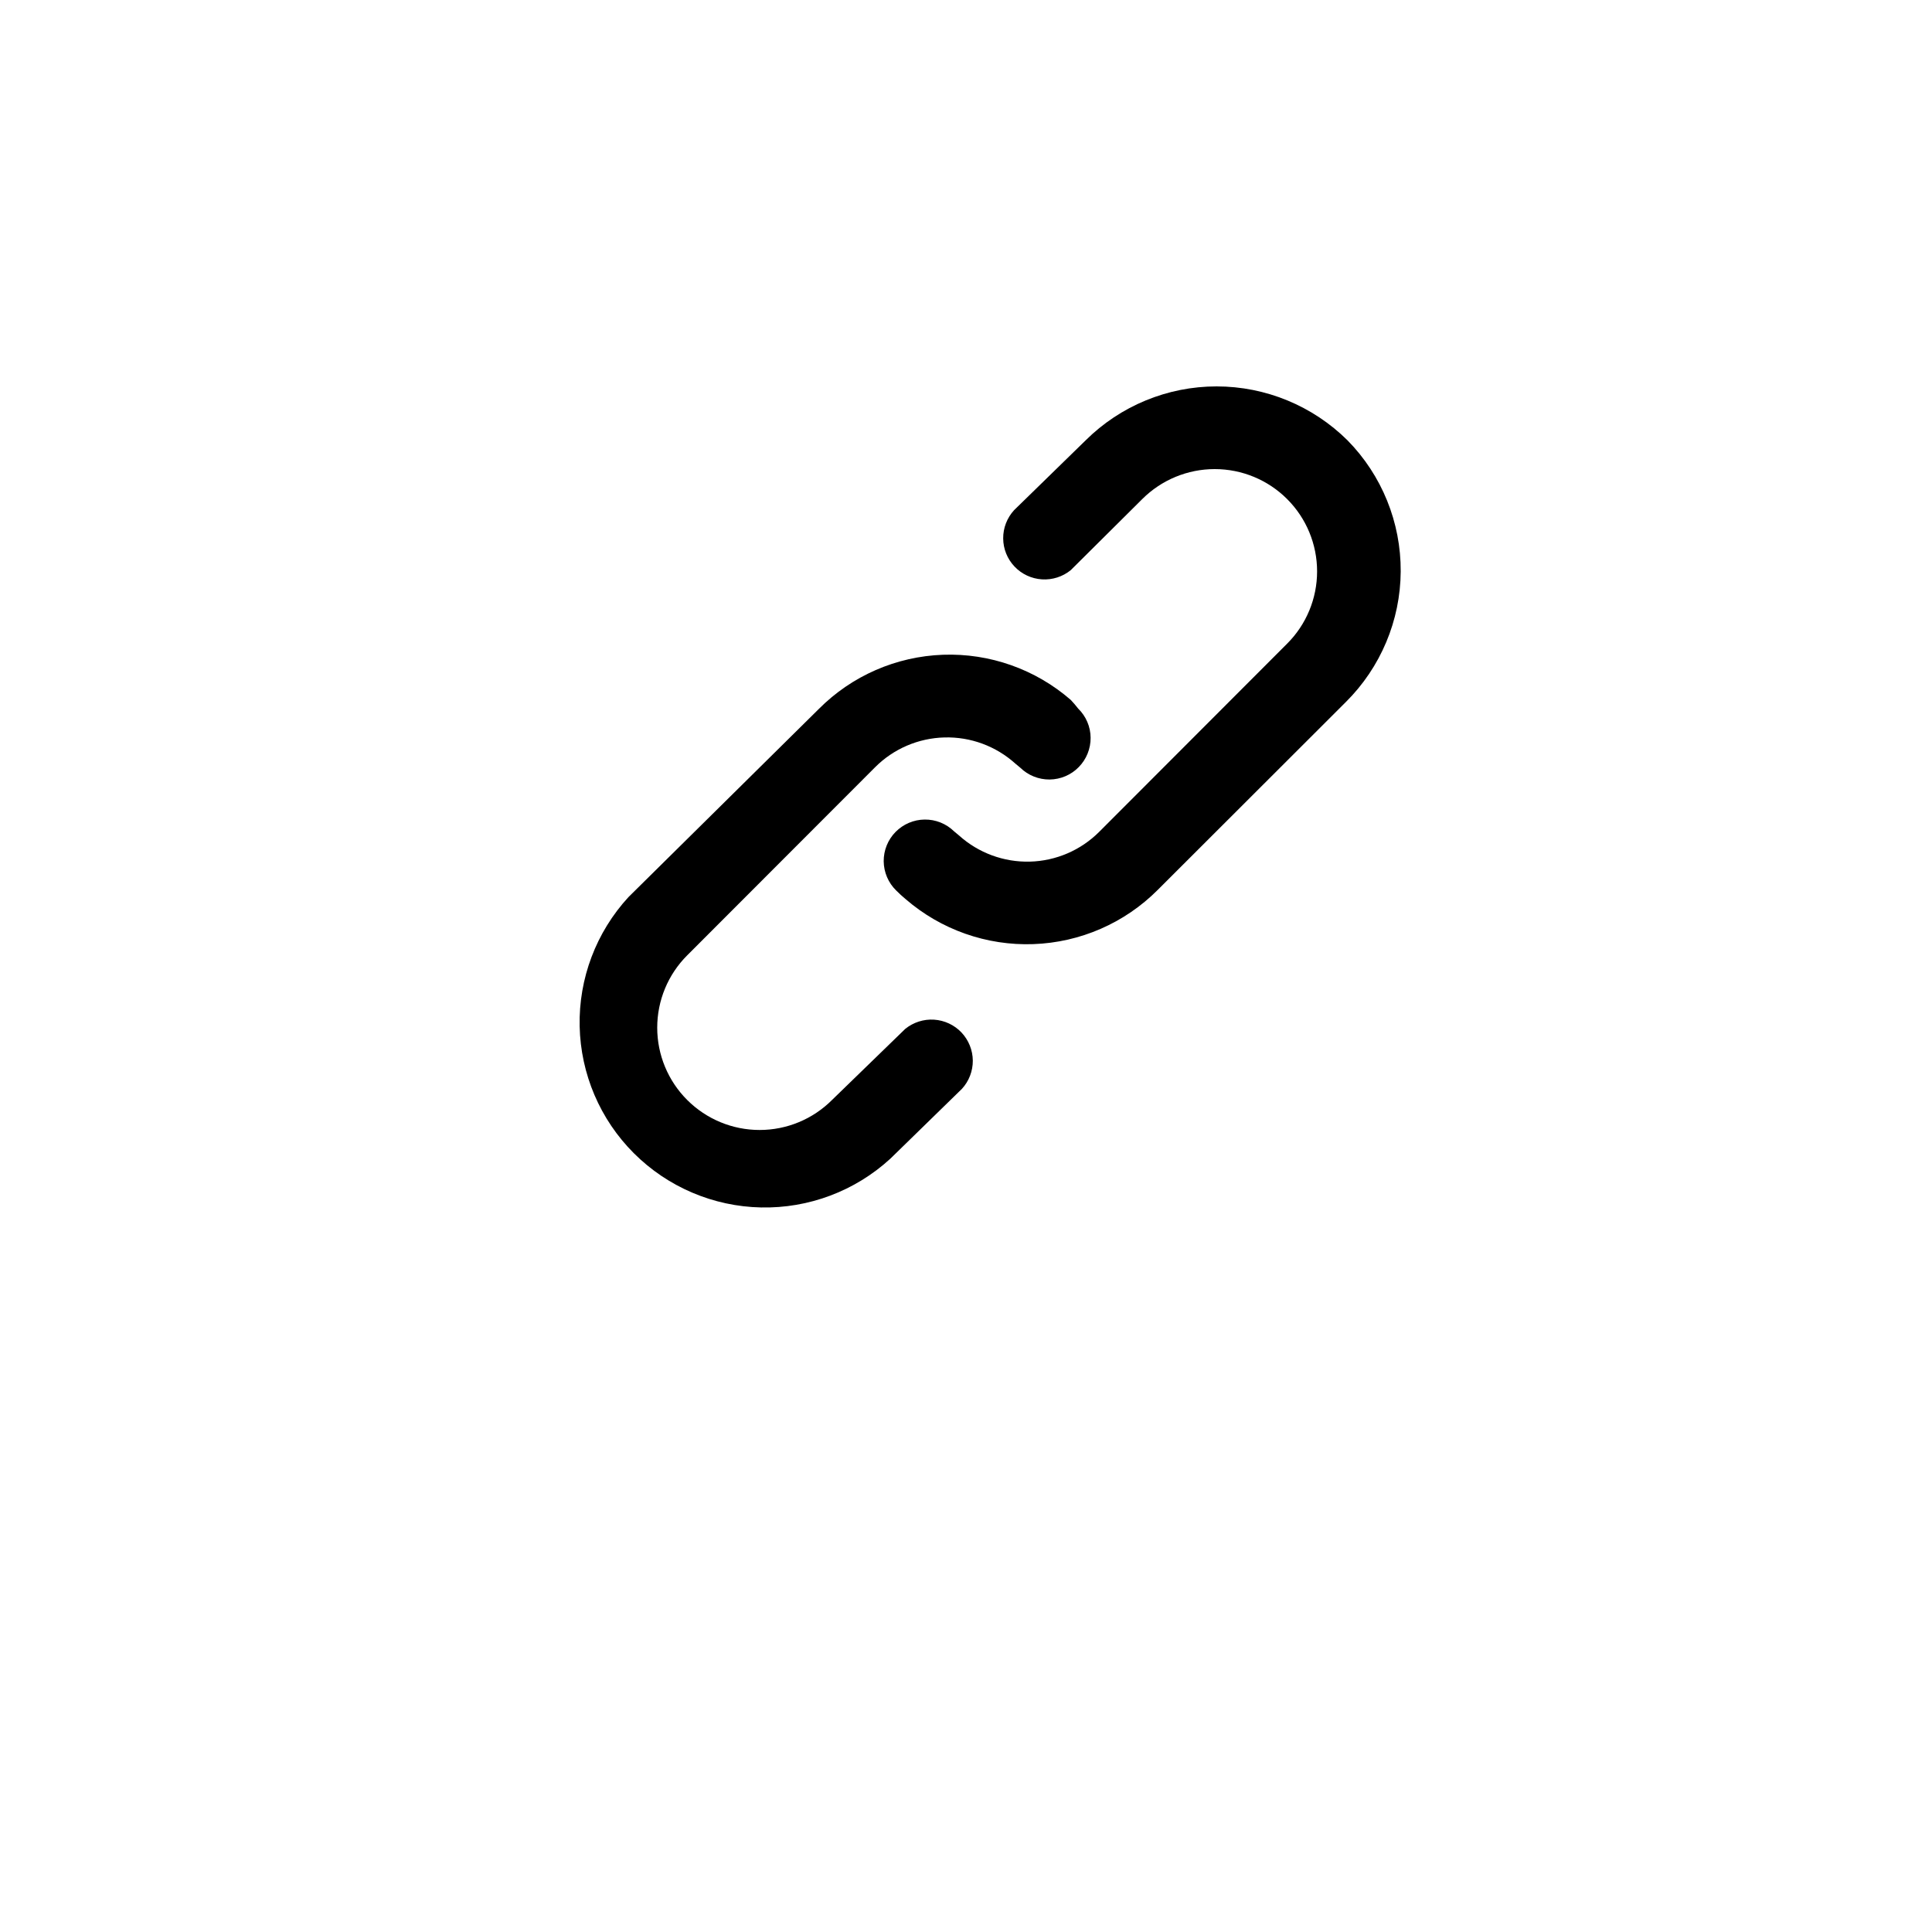 <svg width="40" height="40" viewBox="0 0 40 40" fill="none" xmlns="http://www.w3.org/2000/svg">
    <g filter="url(#filter0_d_1154_1721)">
        <path d="M36 16C36 24.837 28.837 32 20 32C11.163 32 4 24.837 4 16C4 7.163 11.163 0 20 0C28.837 0 36 7.163 36 16Z" fill="white"/>
    </g>
    <path d="M18.742 21.302L17.226 22.774C16.828 23.172 16.289 23.395 15.727 23.395C15.165 23.395 14.626 23.172 14.228 22.774C13.83 22.377 13.607 21.838 13.607 21.277C13.607 20.715 13.83 20.176 14.228 19.779L18.117 15.886C18.498 15.503 19.013 15.282 19.553 15.268C20.094 15.253 20.619 15.447 21.021 15.809L21.123 15.894C21.286 16.053 21.505 16.141 21.732 16.139C21.959 16.136 22.177 16.044 22.335 15.881C22.494 15.719 22.582 15.5 22.58 15.273C22.578 15.046 22.485 14.829 22.323 14.671C22.274 14.608 22.223 14.548 22.169 14.491C21.437 13.855 20.491 13.521 19.523 13.556C18.554 13.591 17.635 13.992 16.952 14.679L13.012 18.573C12.342 19.301 11.98 20.259 12.001 21.247C12.022 22.236 12.424 23.178 13.124 23.877C13.824 24.576 14.767 24.978 15.756 24.999C16.746 25.02 17.705 24.658 18.434 23.989L19.916 22.543C20.062 22.384 20.142 22.175 20.141 21.959C20.139 21.742 20.055 21.535 19.907 21.377C19.758 21.22 19.555 21.125 19.339 21.111C19.123 21.097 18.91 21.166 18.742 21.302ZM27.899 9.117C27.178 8.402 26.204 8 25.188 8C24.172 8 23.197 8.402 22.477 9.117L20.995 10.563C20.849 10.723 20.768 10.931 20.77 11.148C20.771 11.364 20.855 11.572 21.004 11.729C21.152 11.886 21.355 11.981 21.571 11.995C21.787 12.009 22.001 11.941 22.169 11.804L23.65 10.332C24.048 9.935 24.587 9.712 25.149 9.712C25.712 9.712 26.251 9.935 26.648 10.332C27.046 10.729 27.269 11.268 27.269 11.83C27.269 12.391 27.046 12.93 26.648 13.327L22.759 17.221C22.378 17.603 21.863 17.825 21.323 17.839C20.782 17.853 20.257 17.659 19.856 17.298L19.753 17.212C19.59 17.053 19.372 16.965 19.144 16.968C18.917 16.97 18.7 17.063 18.541 17.225C18.382 17.387 18.294 17.606 18.296 17.833C18.299 18.06 18.391 18.277 18.554 18.436C18.616 18.499 18.682 18.559 18.751 18.616C19.483 19.249 20.428 19.582 21.396 19.547C22.364 19.512 23.283 19.112 23.967 18.427L27.865 14.534C28.585 13.818 28.994 12.847 29 11.832C29.006 10.818 28.611 9.841 27.899 9.117Z" fill="black"/>
    <defs>
        <filter id="filter0_d_1154_1721" x="0" y="0" width="40" height="40" filterUnits="userSpaceOnUse" color-interpolation-filters="sRGB">
            <feFlood flood-opacity="0" result="BackgroundImageFix"/>
            <feColorMatrix in="SourceAlpha" type="matrix" values="0 0 0 0 0 0 0 0 0 0 0 0 0 0 0 0 0 0 127 0" result="hardAlpha"/>
            <feOffset dy="4"/>
            <feGaussianBlur stdDeviation="2"/>
            <feComposite in2="hardAlpha" operator="out"/>
            <feColorMatrix type="matrix" values="0 0 0 0 0.931 0 0 0 0 0.943 0 0 0 0 0.956 0 0 0 0.37 0"/>
            <feBlend mode="normal" in2="BackgroundImageFix" result="effect1_dropShadow_1154_1721"/>
            <feBlend mode="normal" in="SourceGraphic" in2="effect1_dropShadow_1154_1721" result="shape"/>
        </filter>
    </defs>
</svg>
